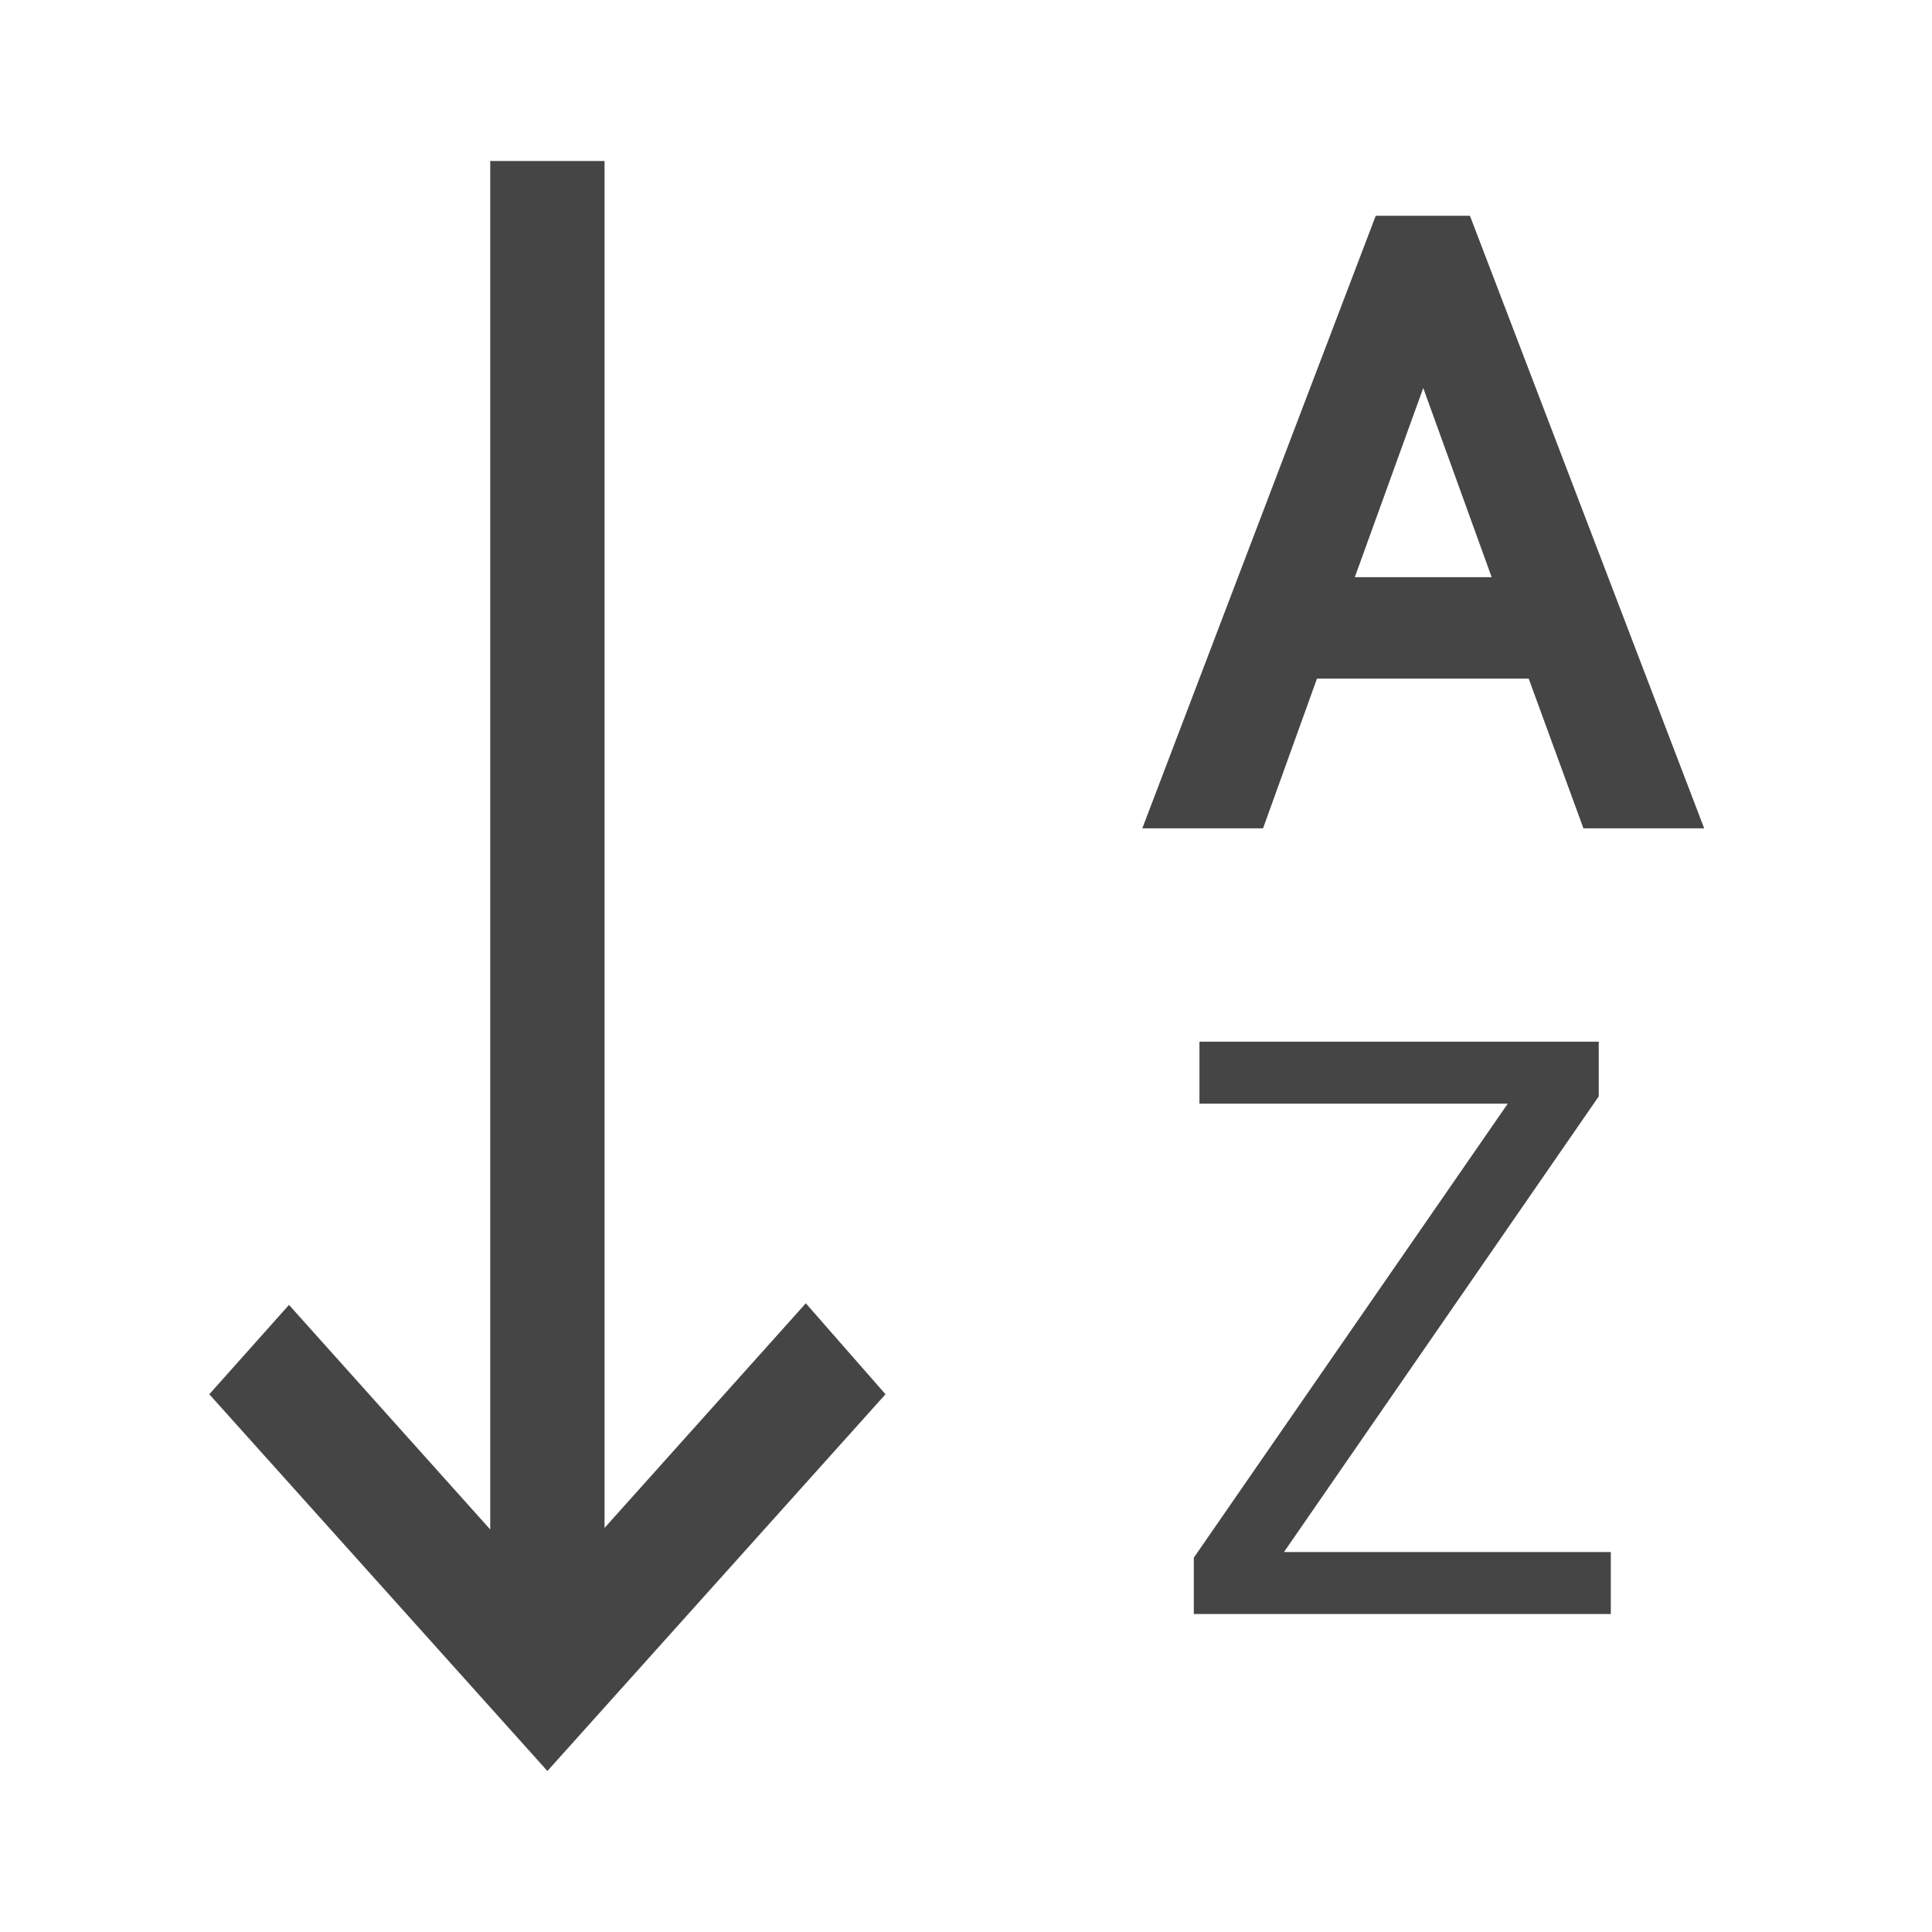 <?xml version="1.0" encoding="UTF-8"?><svg id="icon" xmlns="http://www.w3.org/2000/svg" viewBox="0 0 24 24"><defs><style>.cls-1{fill:#454545;}</style></defs><path class="cls-1" d="M11,17.32l-.99-1.13-2.5,2.79V2h-1.42V19s-2.5-2.79-2.5-2.79l-.99,1.11,4.2,4.68,4.2-4.68Z"/><g><path class="cls-1" d="M18.26,2.68h-1.17l-2.9,7.61h1.5l.67-1.86h2.63l.68,1.86h1.5l-2.91-7.61Zm-1.43,4.49l.85-2.35,.85,2.35h-1.7Z"/><path class="cls-1" d="M15.94,19.28h4.07v.77h-5.18v-.7l3.9-5.64h-3.83v-.77h4.96v.68l-3.91,5.66Z"/></g></svg>